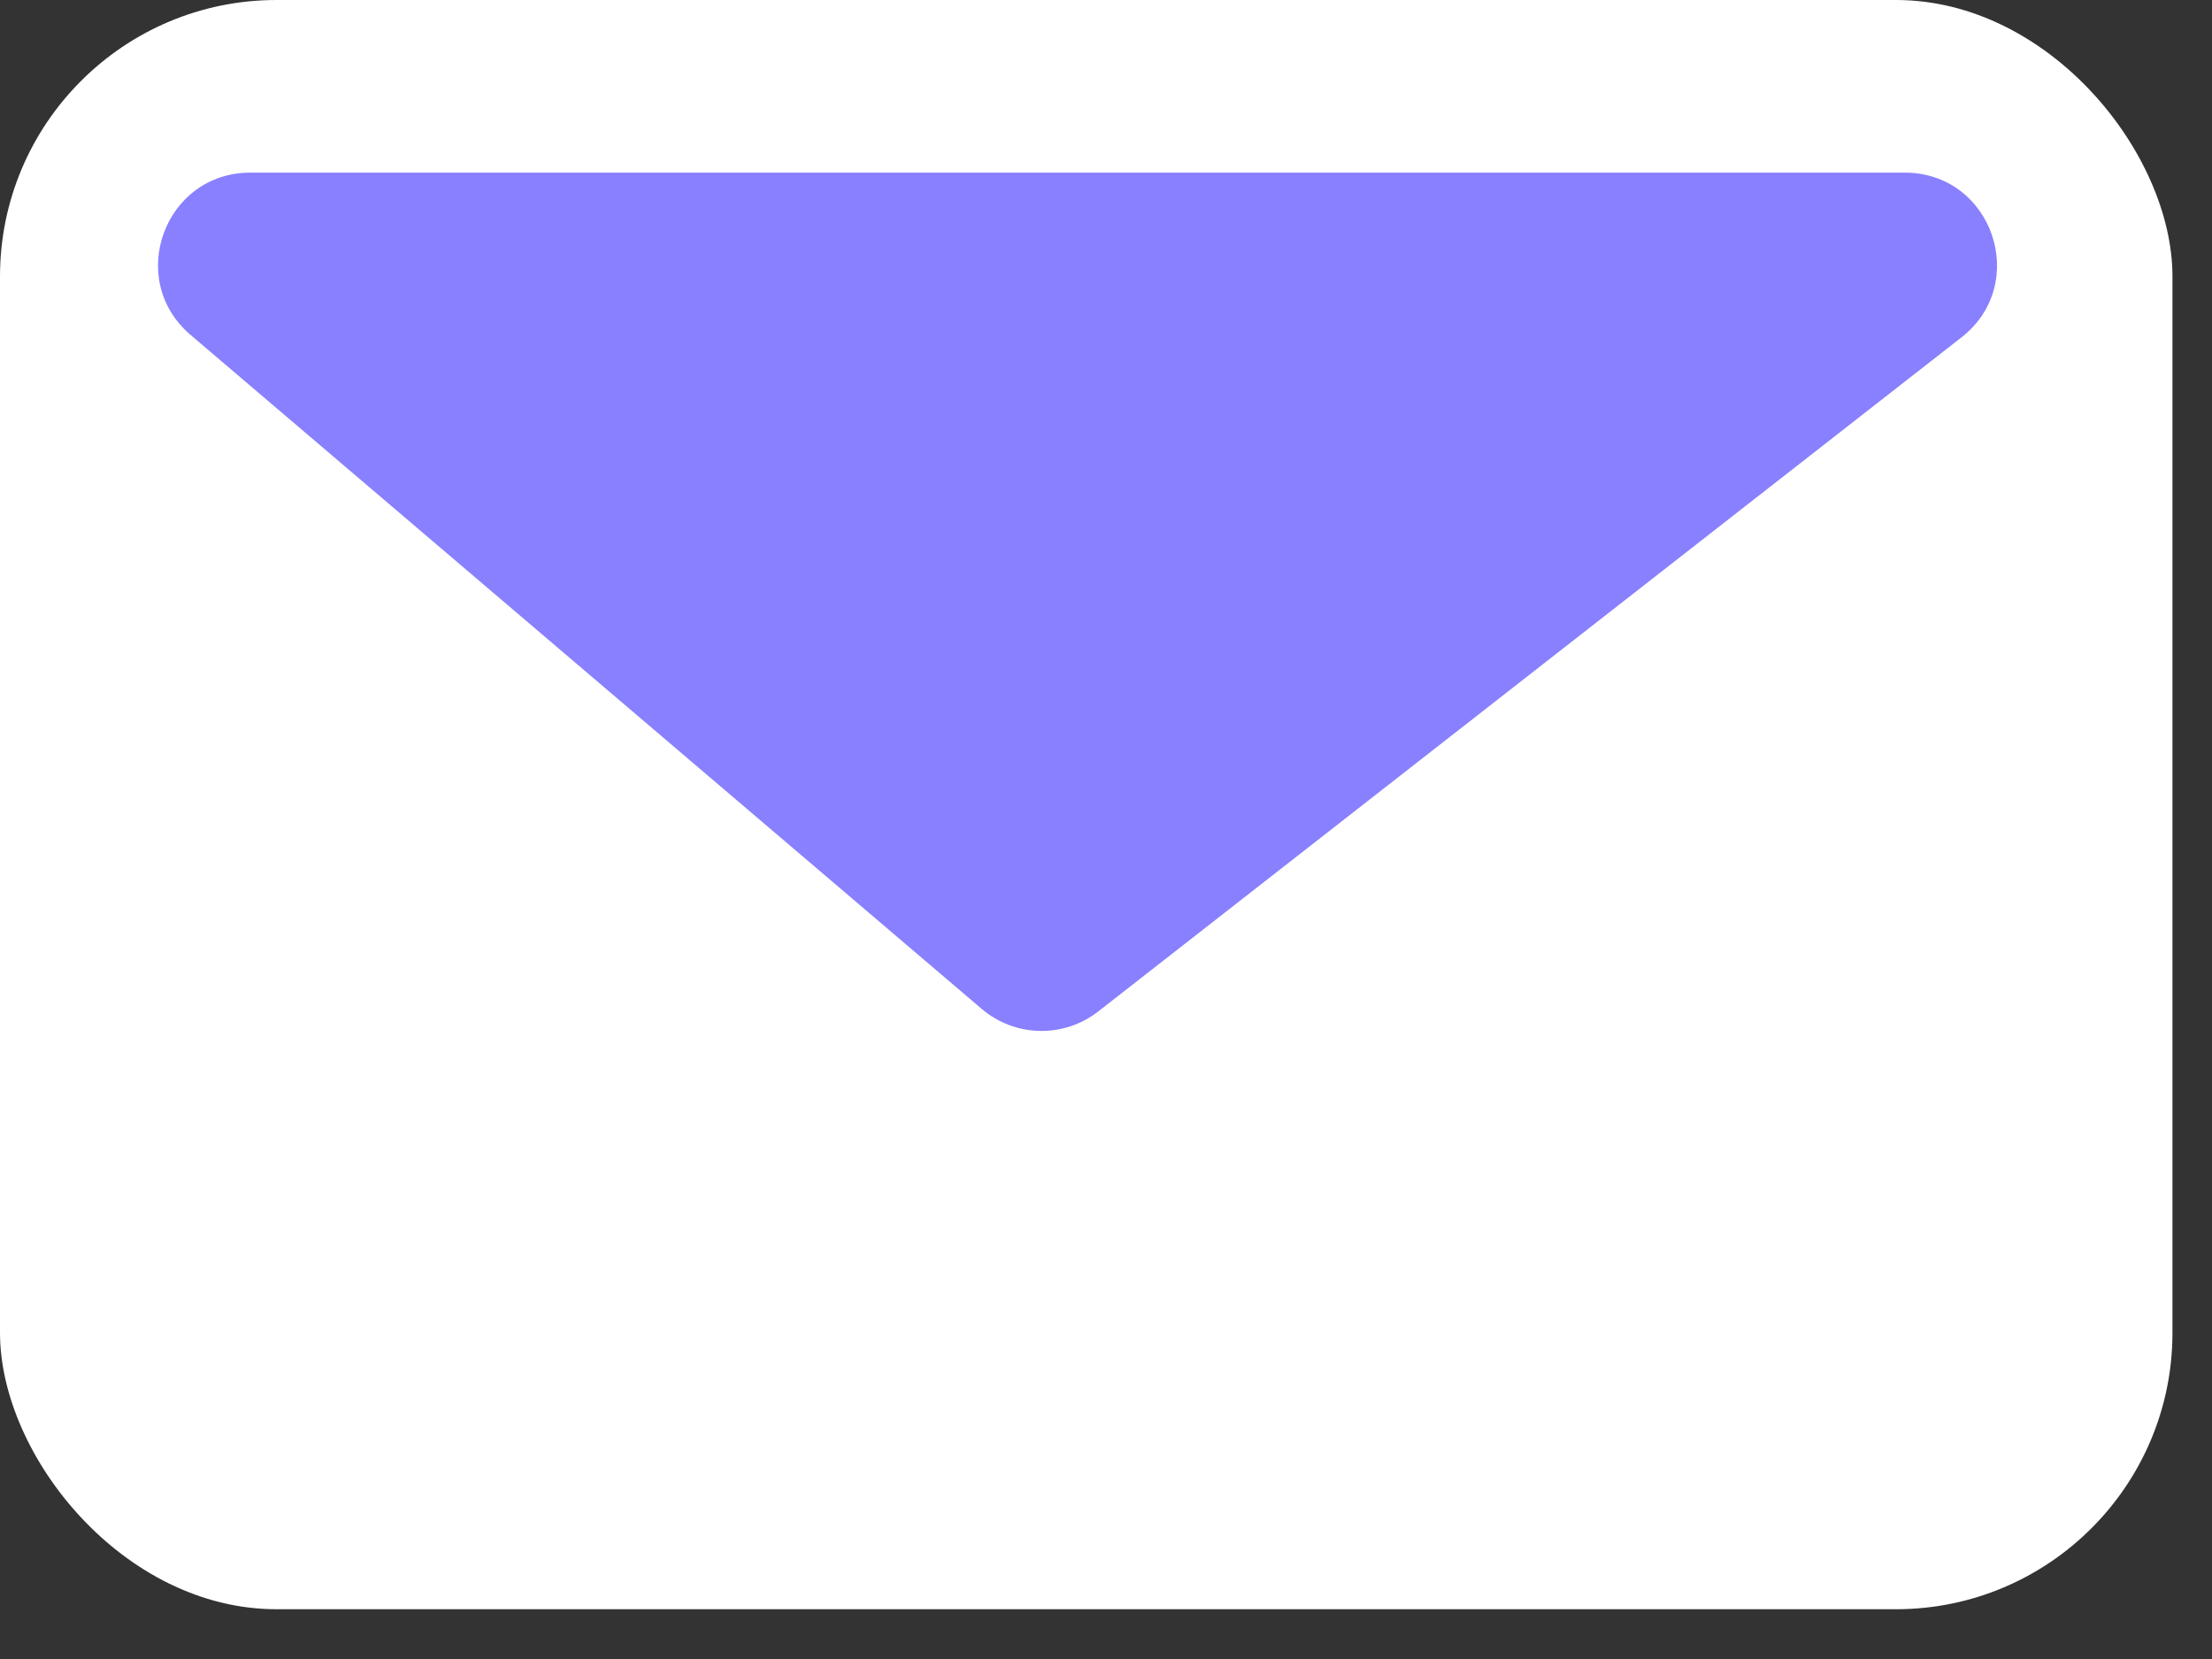 <svg width="24" height="18" viewBox="0 0 24 18" fill="none" xmlns="http://www.w3.org/2000/svg">
<rect x="0" y="0" width="24" height="18" fill="#333333" stroke="none"/>
<rect width="23.571" height="17.46" rx="3" fill="white"/>
<path d="M10.652 10.947L2.068 3.634C1.36 3.031 1.786 1.873 2.716 1.873H20.666C21.617 1.873 22.031 3.076 21.281 3.661L11.916 10.974C11.542 11.266 11.014 11.255 10.652 10.947Z" fill="#8980FF"/>
</svg>
